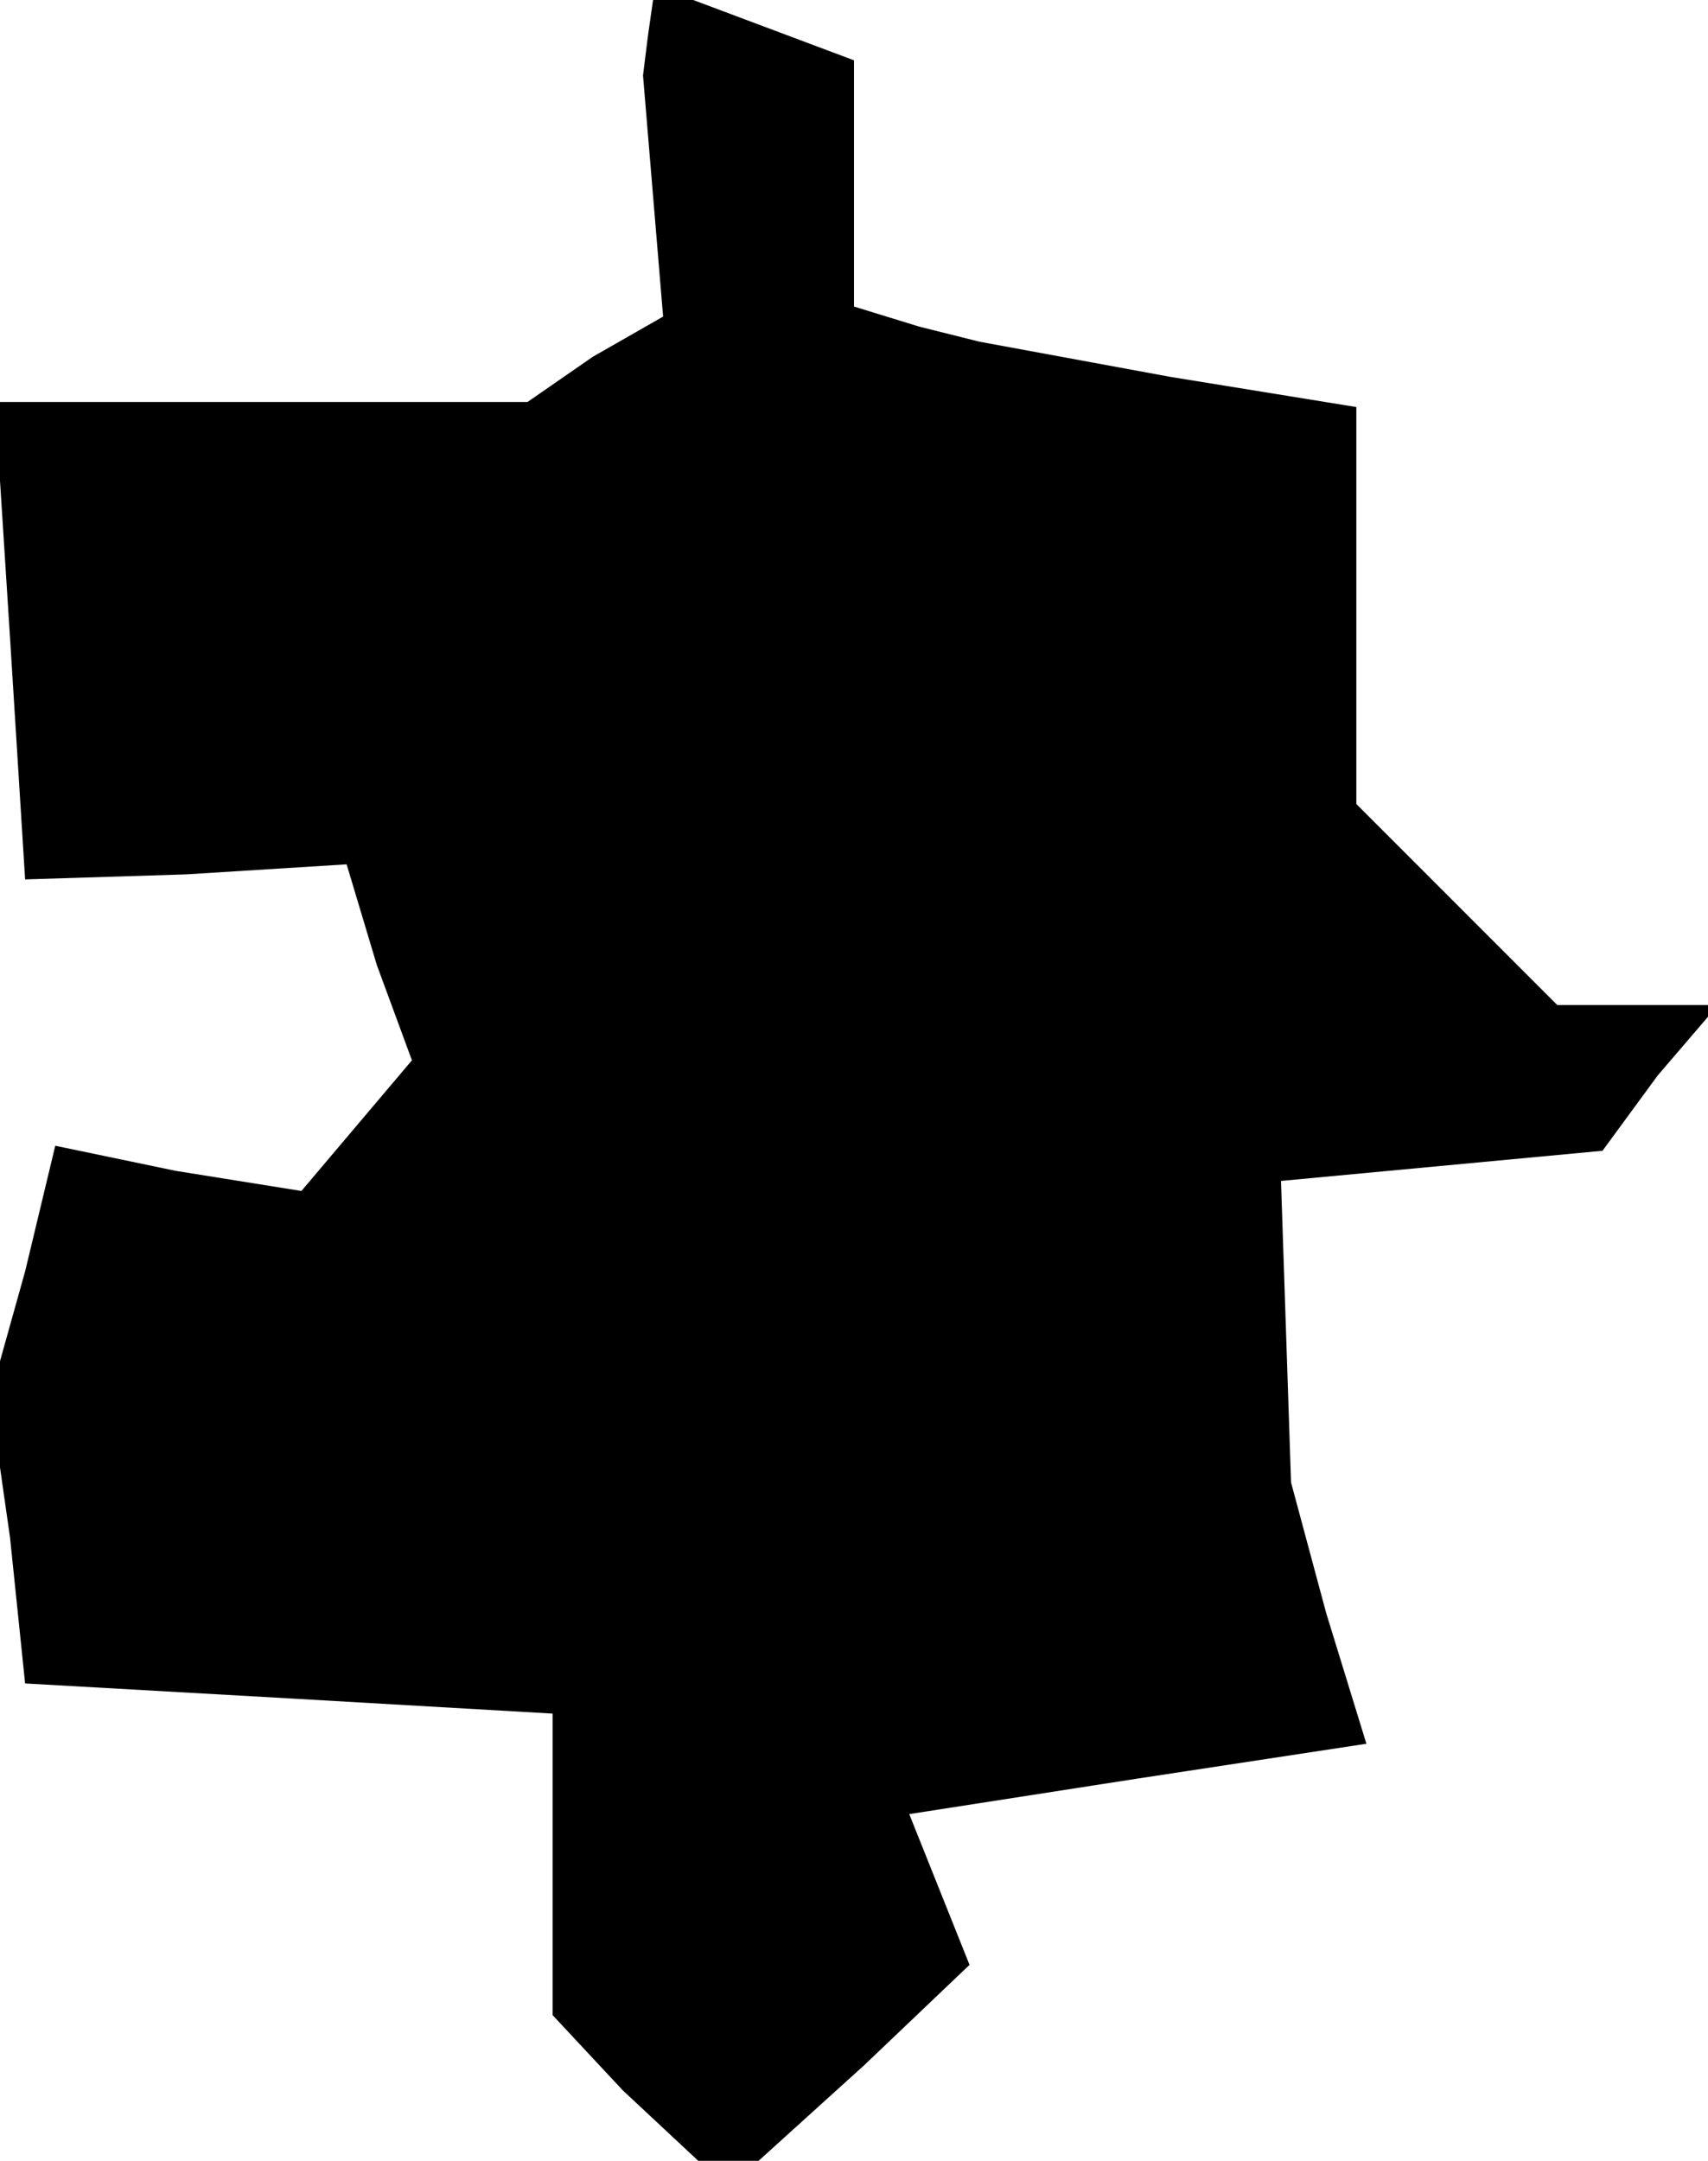 <?xml version="1.0" standalone="no"?>
<!DOCTYPE svg PUBLIC "-//W3C//DTD SVG 20010904//EN"
 "http://www.w3.org/TR/2001/REC-SVG-20010904/DTD/svg10.dtd">
<svg version="1.0" xmlns="http://www.w3.org/2000/svg"
 width="34pt" height="43pt" viewBox="0 0 34 43"
 preserveAspectRatio="xMidYMid meet">
<g transform="translate(0,43) scale(0.1,-0.1)"
fill="#000000" stroke="none">
<path d="M129 423 l-1 -8 2 -24 2 -24 -14 -8 -13 -9 -53 0 -53 0 3 -47 3 -48
32 1 32 2 6 -20 7 -19 -11 -13 -11 -13 -25 4 -24 5 -6 -25 -7 -25 4 -28 3 -29
53 -3 52 -3 0 -30 0 -30 14 -15 15 -14 6 0 6 0 21 19 21 20 -6 15 -6 15 45 7
46 7 -8 26 -7 26 -1 30 -1 30 32 3 32 3 11 15 12 14 -16 0 -16 0 -20 20 -20
20 0 40 0 39 -37 6 -38 7 -12 3 -13 4 0 25 0 24 -16 6 -16 6 -4 0 -4 0 -1 -7z"/>
</g>
</svg>
